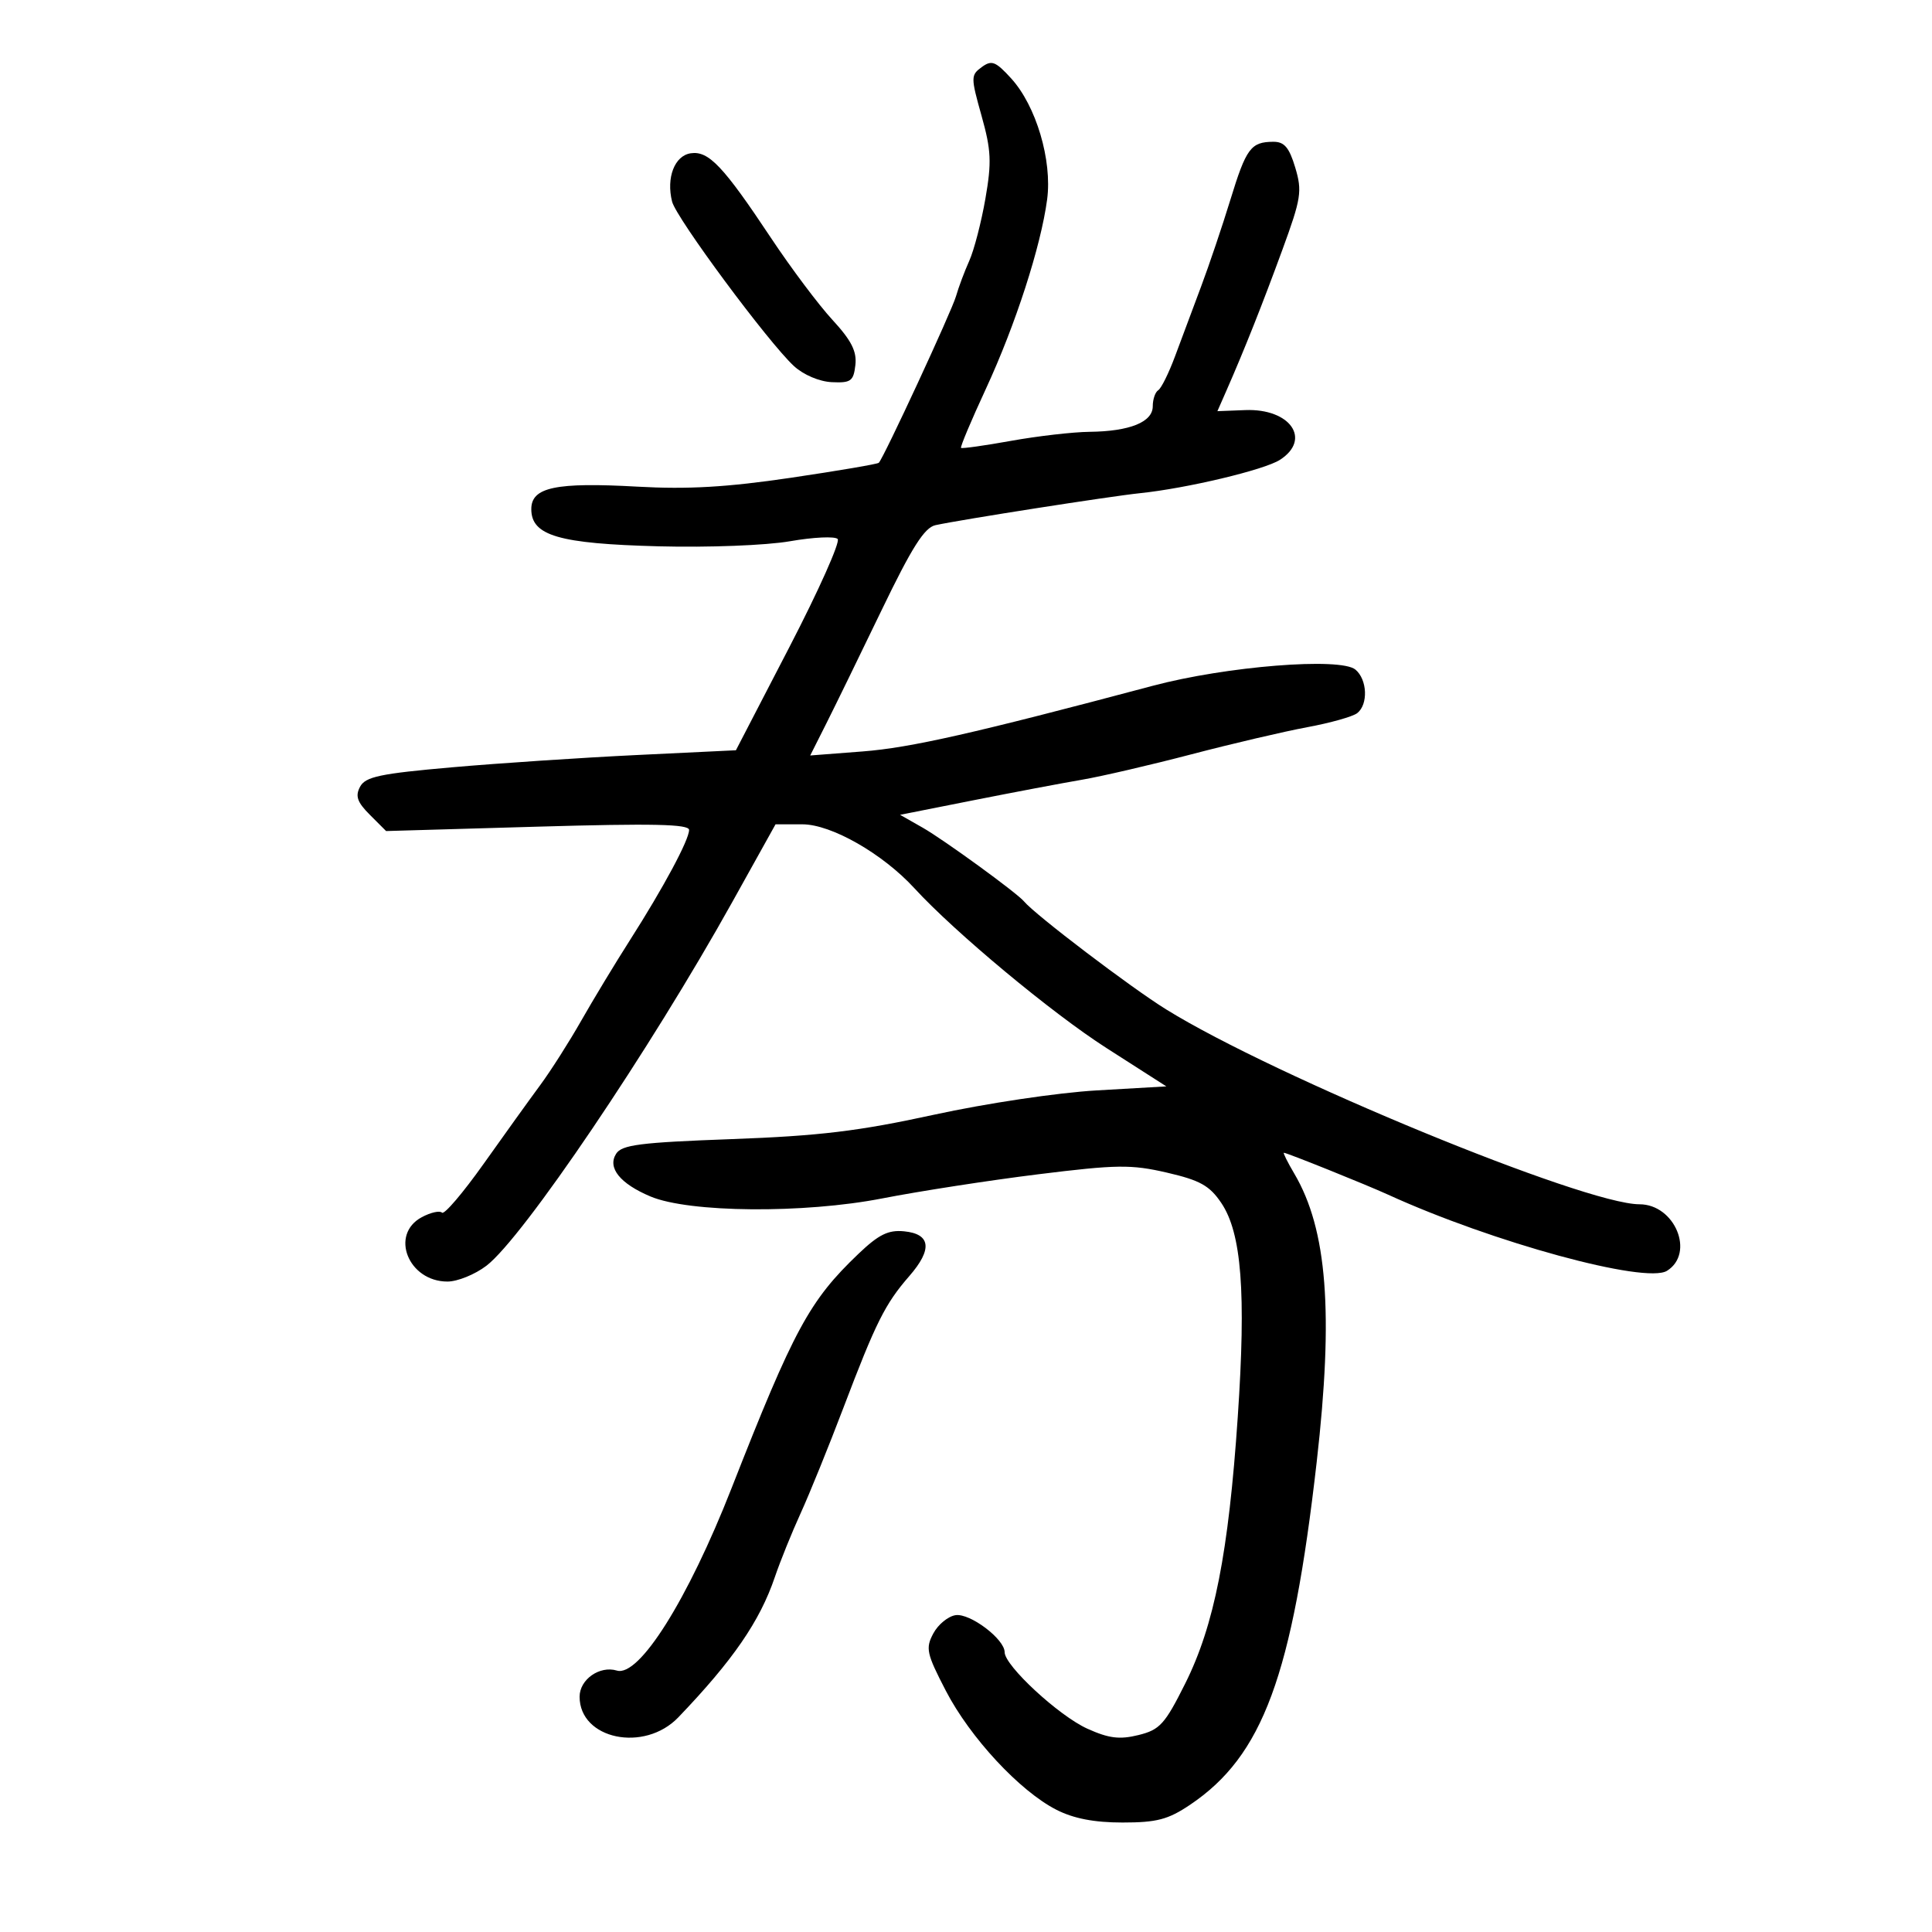 <svg xmlns="http://www.w3.org/2000/svg" width="300" height="300" viewBox="0 0 300 300" version="1.1">
	<path d="M 152.440 10.420 C 150.736 11.666, 150.735 11.994, 152.412 17.973 C 153.915 23.328, 154.001 25.175, 153.011 30.862 C 152.375 34.513, 151.249 38.850, 150.507 40.500 C 149.766 42.150, 148.839 44.625, 148.448 46 C 147.791 48.306, 137.253 71.043, 136.461 71.860 C 136.269 72.059, 130.125 73.106, 122.806 74.188 C 112.910 75.651, 106.809 76.005, 99 75.568 C 86.274 74.855, 82.500 75.654, 82.500 79.058 C 82.500 83.179, 86.771 84.425, 102.284 84.832 C 110.001 85.034, 118.979 84.687, 122.680 84.042 C 126.316 83.409, 129.643 83.253, 130.073 83.695 C 130.504 84.138, 127.125 91.700, 122.565 100.500 L 114.273 116.500 98.887 117.240 C 90.424 117.647, 77.516 118.505, 70.202 119.146 C 59.012 120.127, 56.746 120.606, 55.913 122.163 C 55.137 123.613, 55.466 124.557, 57.438 126.529 L 59.954 129.045 83.477 128.364 C 101.393 127.846, 107 127.968, 107 128.875 C 107 130.421, 103.034 137.810, 97.809 146 C 95.528 149.575, 92.126 155.200, 90.249 158.500 C 88.372 161.800, 85.507 166.300, 83.882 168.500 C 82.257 170.700, 78.305 176.198, 75.099 180.718 C 71.892 185.238, 68.983 188.650, 68.633 188.300 C 68.283 187.950, 66.873 188.265, 65.498 189.001 C 60.483 191.685, 63.399 199, 69.484 199 C 71.039 199, 73.759 197.896, 75.528 196.546 C 81.188 192.230, 100.947 162.997, 113.727 140.034 L 120.424 128 124.600 128 C 129.085 128, 137.063 132.557, 142 137.939 C 148.280 144.785, 163.340 157.314, 171.806 162.735 L 181.113 168.694 170.306 169.317 C 164.236 169.667, 153.145 171.325, 145 173.101 C 133.318 175.648, 127.217 176.383, 113.606 176.881 C 99.364 177.403, 96.547 177.762, 95.664 179.166 C 94.299 181.336, 96.282 183.796, 101 185.786 C 106.994 188.315, 124.826 188.465, 137 186.089 C 142.775 184.962, 153.677 183.276, 161.226 182.341 C 173.440 180.828, 175.640 180.800, 181.195 182.083 C 186.343 183.273, 187.824 184.100, 189.643 186.798 C 192.797 191.479, 193.507 200.687, 192.200 220 C 190.772 241.109, 188.548 252.402, 184.041 261.416 C 180.881 267.737, 180.100 268.599, 176.785 269.418 C 173.851 270.143, 172.184 269.936, 168.849 268.432 C 164.422 266.436, 156 258.650, 156 256.553 C 156 254.525, 150.648 250.479, 148.392 250.801 C 147.232 250.967, 145.673 252.243, 144.926 253.638 C 143.693 255.942, 143.871 256.758, 146.866 262.535 C 150.643 269.820, 158.350 278.118, 164.031 281.016 C 166.709 282.382, 169.911 283, 174.310 283 C 179.622 283, 181.388 282.537, 184.786 280.250 C 196.092 272.643, 200.664 260.267, 204.458 227 C 207.096 203.868, 206.090 190.916, 200.983 182.250 C 199.929 180.463, 199.200 179, 199.361 179 C 199.821 179, 212.158 183.961, 215.539 185.506 C 231.763 192.917, 255.535 199.406, 258.853 197.329 C 263.220 194.596, 260.072 187, 254.573 187 C 246.045 187, 197.989 167.215, 181.092 156.748 C 175.594 153.342, 160.743 142.058, 159 139.961 C 157.905 138.645, 146.542 130.379, 143.259 128.512 L 139.764 126.524 151.132 124.270 C 157.384 123.030, 164.975 121.594, 168 121.078 C 171.025 120.562, 178.675 118.786, 185 117.130 C 191.325 115.475, 199.425 113.579, 203 112.917 C 206.575 112.255, 210.063 111.273, 210.750 110.734 C 212.479 109.380, 212.317 105.508, 210.467 103.973 C 208.133 102.035, 190.411 103.453, 179 106.489 C 151.214 113.883, 141.370 116.111, 133.968 116.682 L 125.809 117.311 128.279 112.406 C 129.637 109.708, 133.511 101.770, 136.887 94.766 C 141.607 84.975, 143.543 81.919, 145.263 81.546 C 149.277 80.674, 172.387 77.061, 177 76.584 C 184.302 75.828, 196.324 72.964, 198.750 71.402 C 203.697 68.218, 200.348 63.408, 193.371 63.678 L 189.038 63.846 190.431 60.673 C 193.227 54.307, 196.007 47.309, 199.133 38.770 C 202.049 30.803, 202.223 29.689, 201.124 26.020 C 200.187 22.894, 199.429 22.003, 197.710 22.015 C 194.231 22.039, 193.509 23.014, 191.059 31 C 189.794 35.125, 187.743 41.200, 186.503 44.500 C 185.262 47.800, 183.450 52.652, 182.475 55.283 C 181.501 57.913, 180.320 60.302, 179.852 60.592 C 179.383 60.881, 179 62.003, 179 63.084 C 179 65.539, 175.430 66.982, 169.185 67.053 C 166.608 67.082, 161.125 67.712, 157 68.454 C 152.875 69.196, 149.378 69.687, 149.229 69.547 C 149.080 69.406, 150.812 65.288, 153.079 60.396 C 157.680 50.464, 161.634 38.242, 162.598 30.970 C 163.405 24.893, 160.883 16.412, 157.008 12.170 C 154.587 9.519, 153.987 9.289, 152.440 10.420 M 107.252 23.802 C 104.747 24.177, 103.431 27.595, 104.362 31.306 C 105.007 33.877, 119.316 53.188, 123.284 56.843 C 124.760 58.203, 127.228 59.252, 129.164 59.343 C 132.123 59.482, 132.536 59.182, 132.822 56.690 C 133.067 54.558, 132.204 52.860, 129.245 49.650 C 127.100 47.323, 122.817 41.612, 119.727 36.959 C 112.303 25.782, 110.031 23.386, 107.252 23.802 M 133.296 194.697 C 125.685 201.962, 123.274 206.415, 113.596 231.086 C 106.792 248.433, 99.239 260.443, 95.788 259.405 C 93.117 258.601, 90 260.786, 90 263.464 C 90 270.083, 100.048 272.178, 105.336 266.661 C 113.805 257.825, 117.988 251.746, 120.315 244.895 C 121.148 242.440, 122.953 237.972, 124.327 234.966 C 125.700 231.960, 128.689 224.590, 130.969 218.589 C 136.014 205.313, 137.442 202.459, 141.193 198.153 C 144.818 193.993, 144.539 191.603, 140.382 191.197 C 137.931 190.958, 136.446 191.691, 133.296 194.697" stroke="none" fill="black" fill-rule="evenodd"/>
</svg>